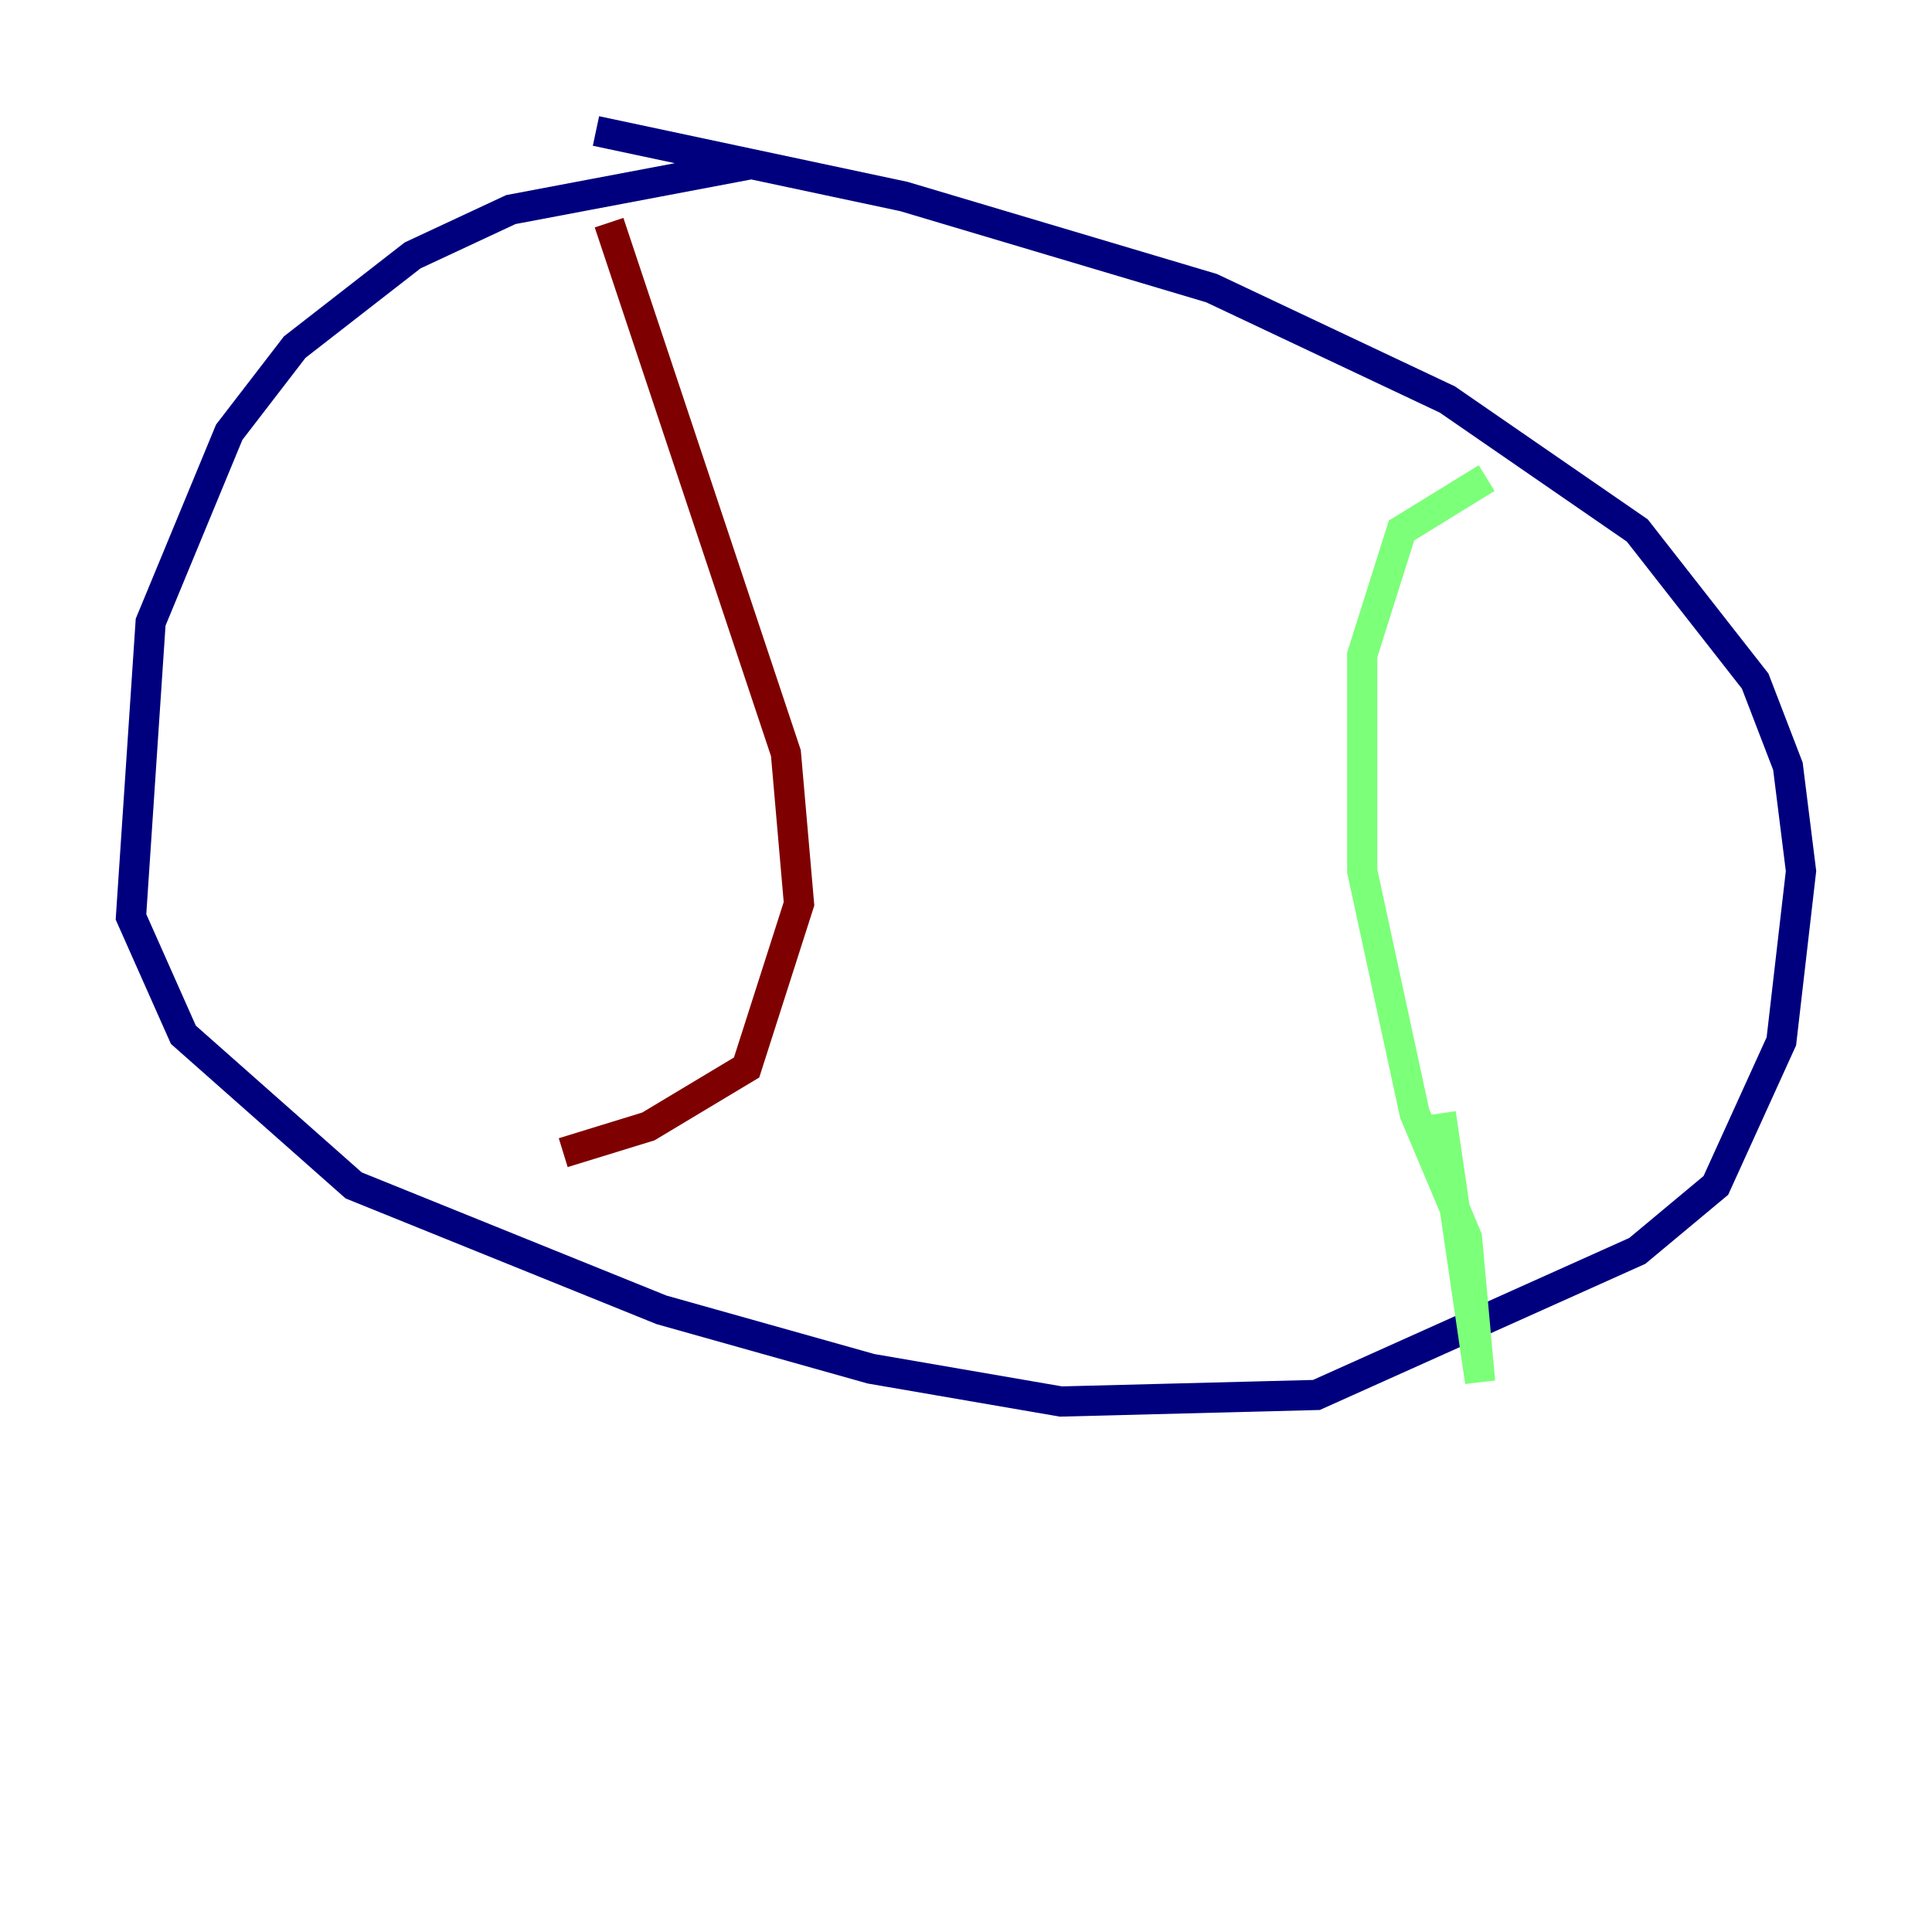 <?xml version="1.0" encoding="utf-8" ?>
<svg baseProfile="tiny" height="128" version="1.2" viewBox="0,0,128,128" width="128" xmlns="http://www.w3.org/2000/svg" xmlns:ev="http://www.w3.org/2001/xml-events" xmlns:xlink="http://www.w3.org/1999/xlink"><defs /><polyline fill="none" points="49.898,10.848 33.844,13.885 27.336,16.922 19.525,22.997 15.186,28.637 9.98,41.22 8.678,60.746 12.149,68.556 23.43,78.536 43.824,86.78 57.709,90.685 70.291,92.854 87.214,92.42 108.475,82.875 113.681,78.536 118.02,68.99 119.322,57.709 118.454,50.766 116.285,45.125 108.475,35.146 95.891,26.468 80.271,19.091 59.878,13.017 39.485,8.678" stroke="#00007f" stroke-width="2" /><polyline fill="none" points="98.495,31.675 92.854,35.146 90.251,43.39 90.251,57.709 93.722,73.763 97.193,82.007 98.061,91.552 95.458,73.763" stroke="#7cff79" stroke-width="2" /><polyline fill="none" points="40.352,14.752 52.068,49.898 52.936,59.878 49.464,70.725 42.956,74.63 37.315,76.366" stroke="#7f0000" stroke-width="2" /></svg>